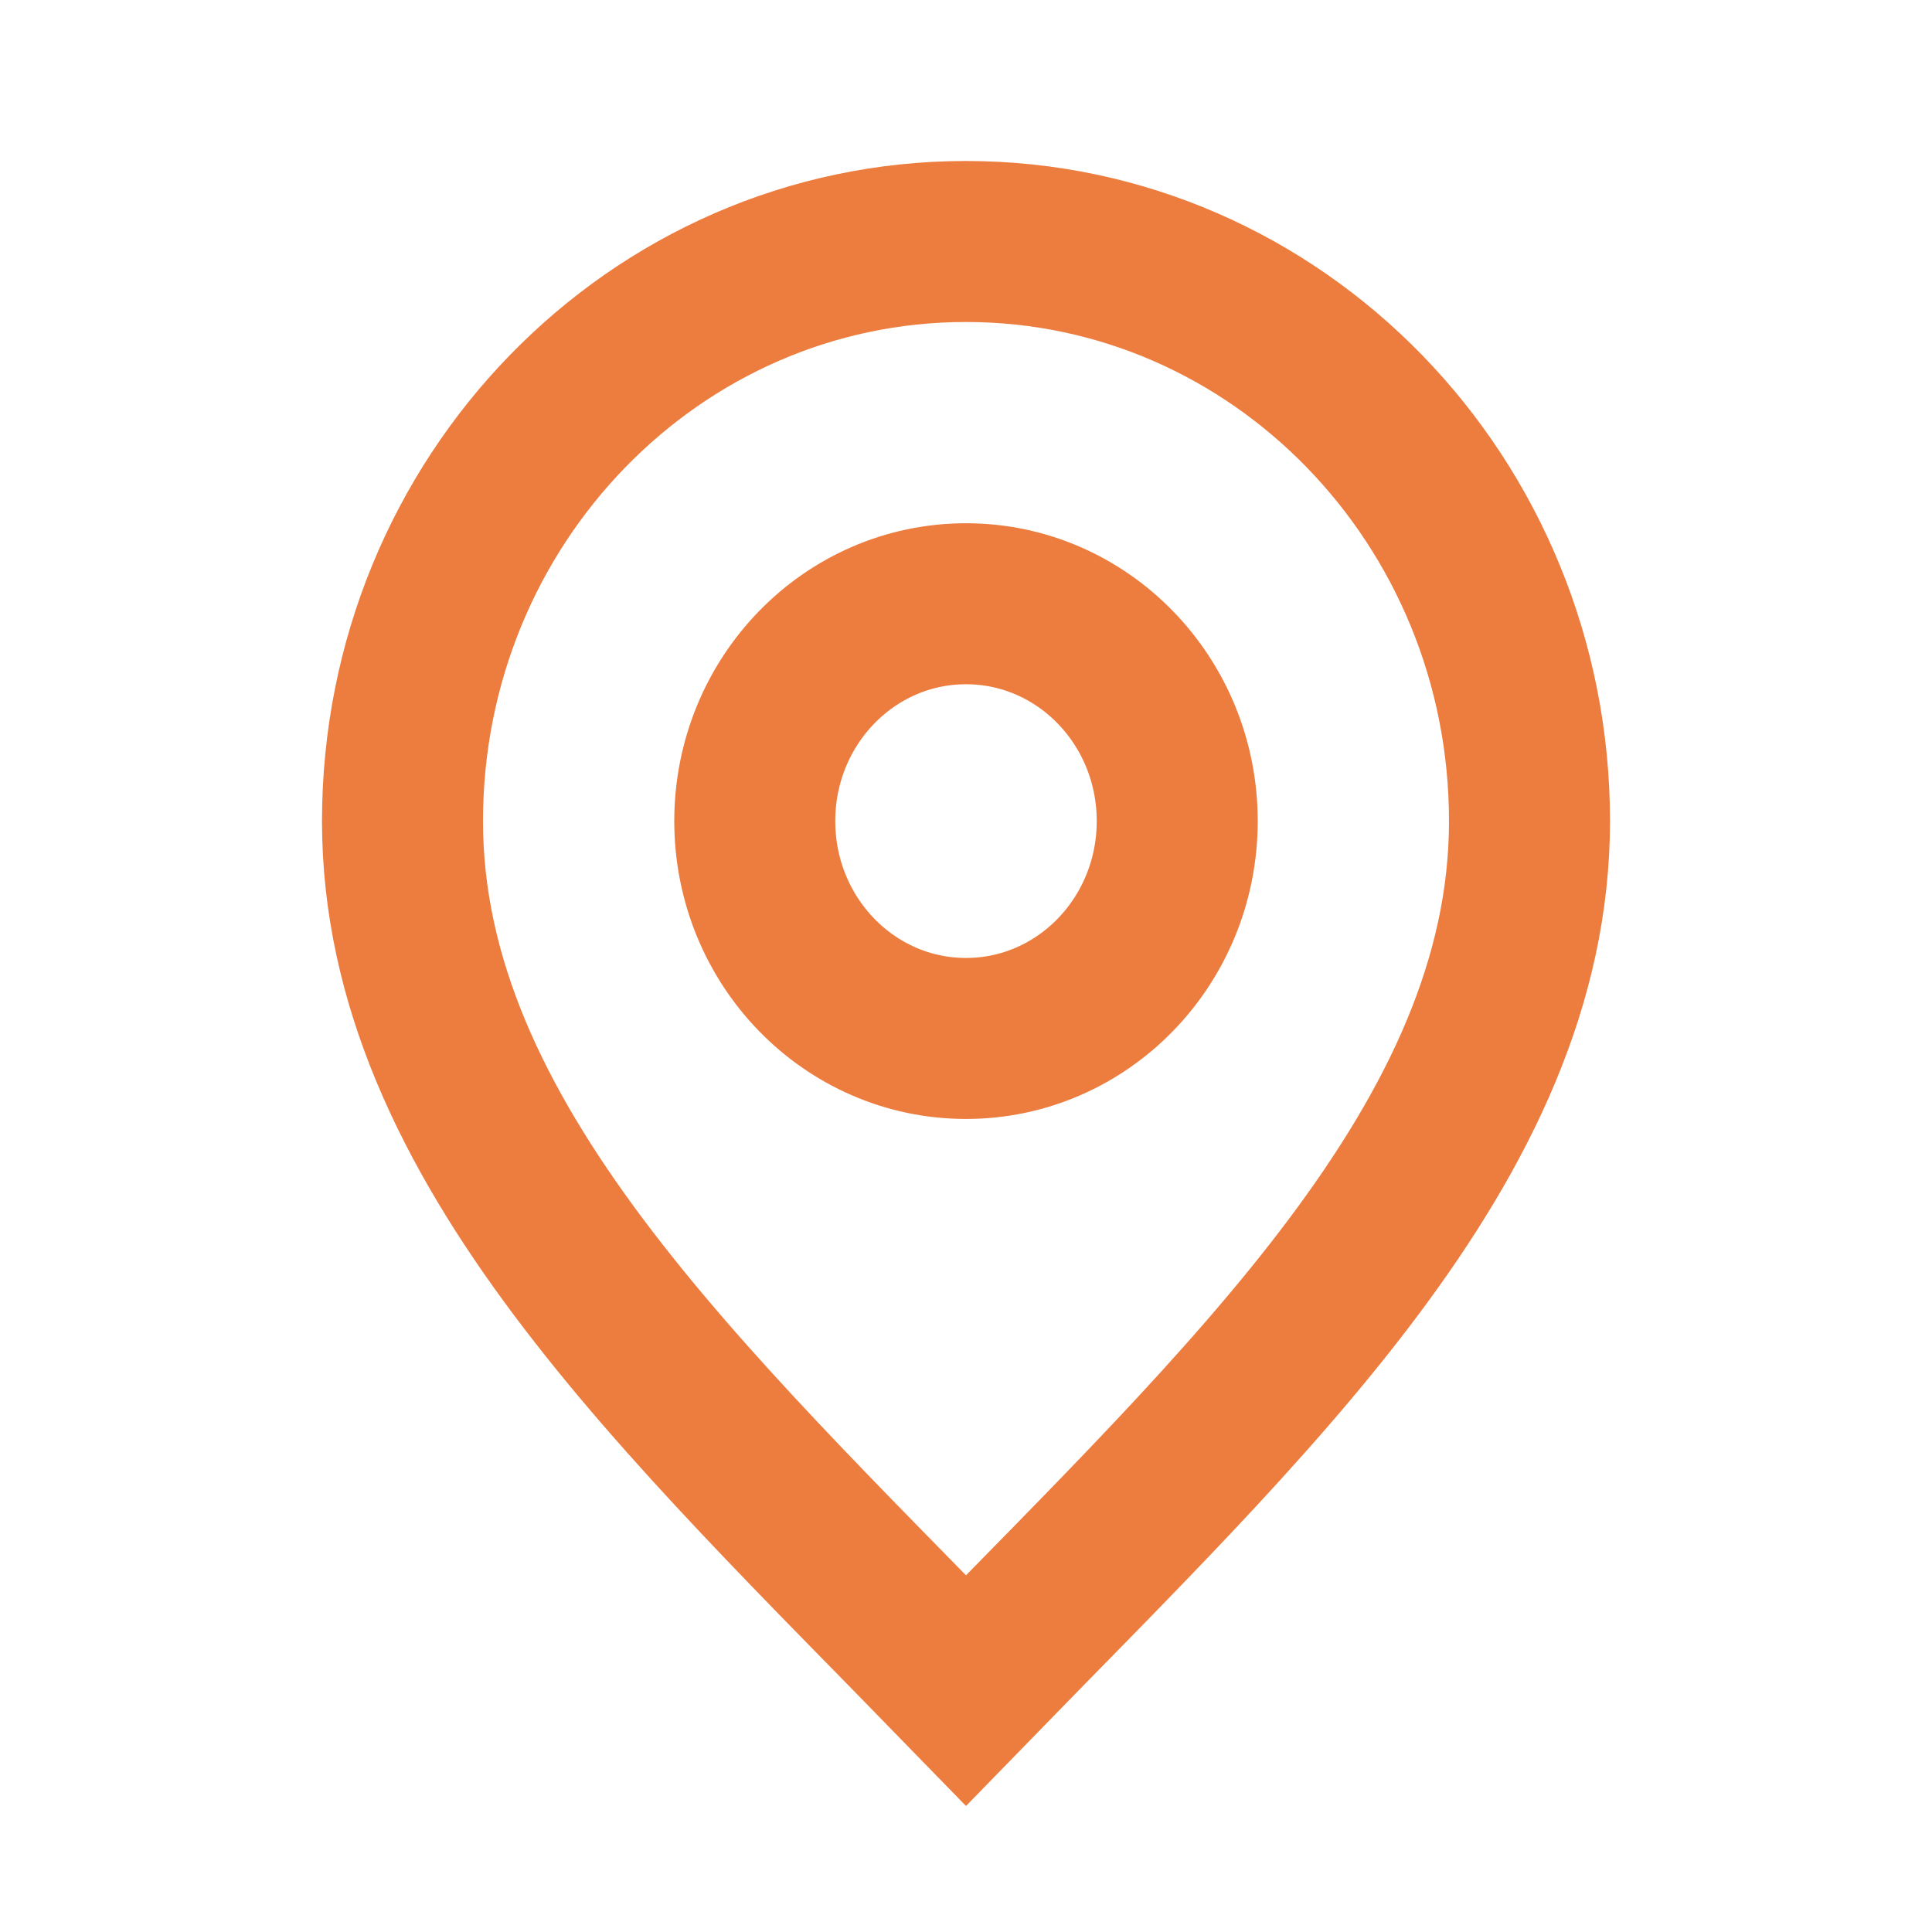 <svg width="12" height="12" viewBox="0 0 12 12" fill="none" xmlns="http://www.w3.org/2000/svg">
<path d="M6 6.45C6.725 6.45 7.312 5.846 7.312 5.1C7.312 4.354 6.725 3.75 6 3.75C5.275 3.75 4.688 4.354 4.688 5.1C4.688 5.846 5.275 6.45 6 6.45Z" stroke="#EC7D3F" stroke-linecap="round"/>
<path d="M6 10.5C7.75 8.7 9.5 7.088 9.5 5.1C9.5 3.112 7.933 1.5 6 1.5C4.067 1.5 2.5 3.112 2.5 5.1C2.5 7.088 4.25 8.7 6 10.5Z" stroke="#EC7D3F" stroke-linecap="round"/>
</svg>
